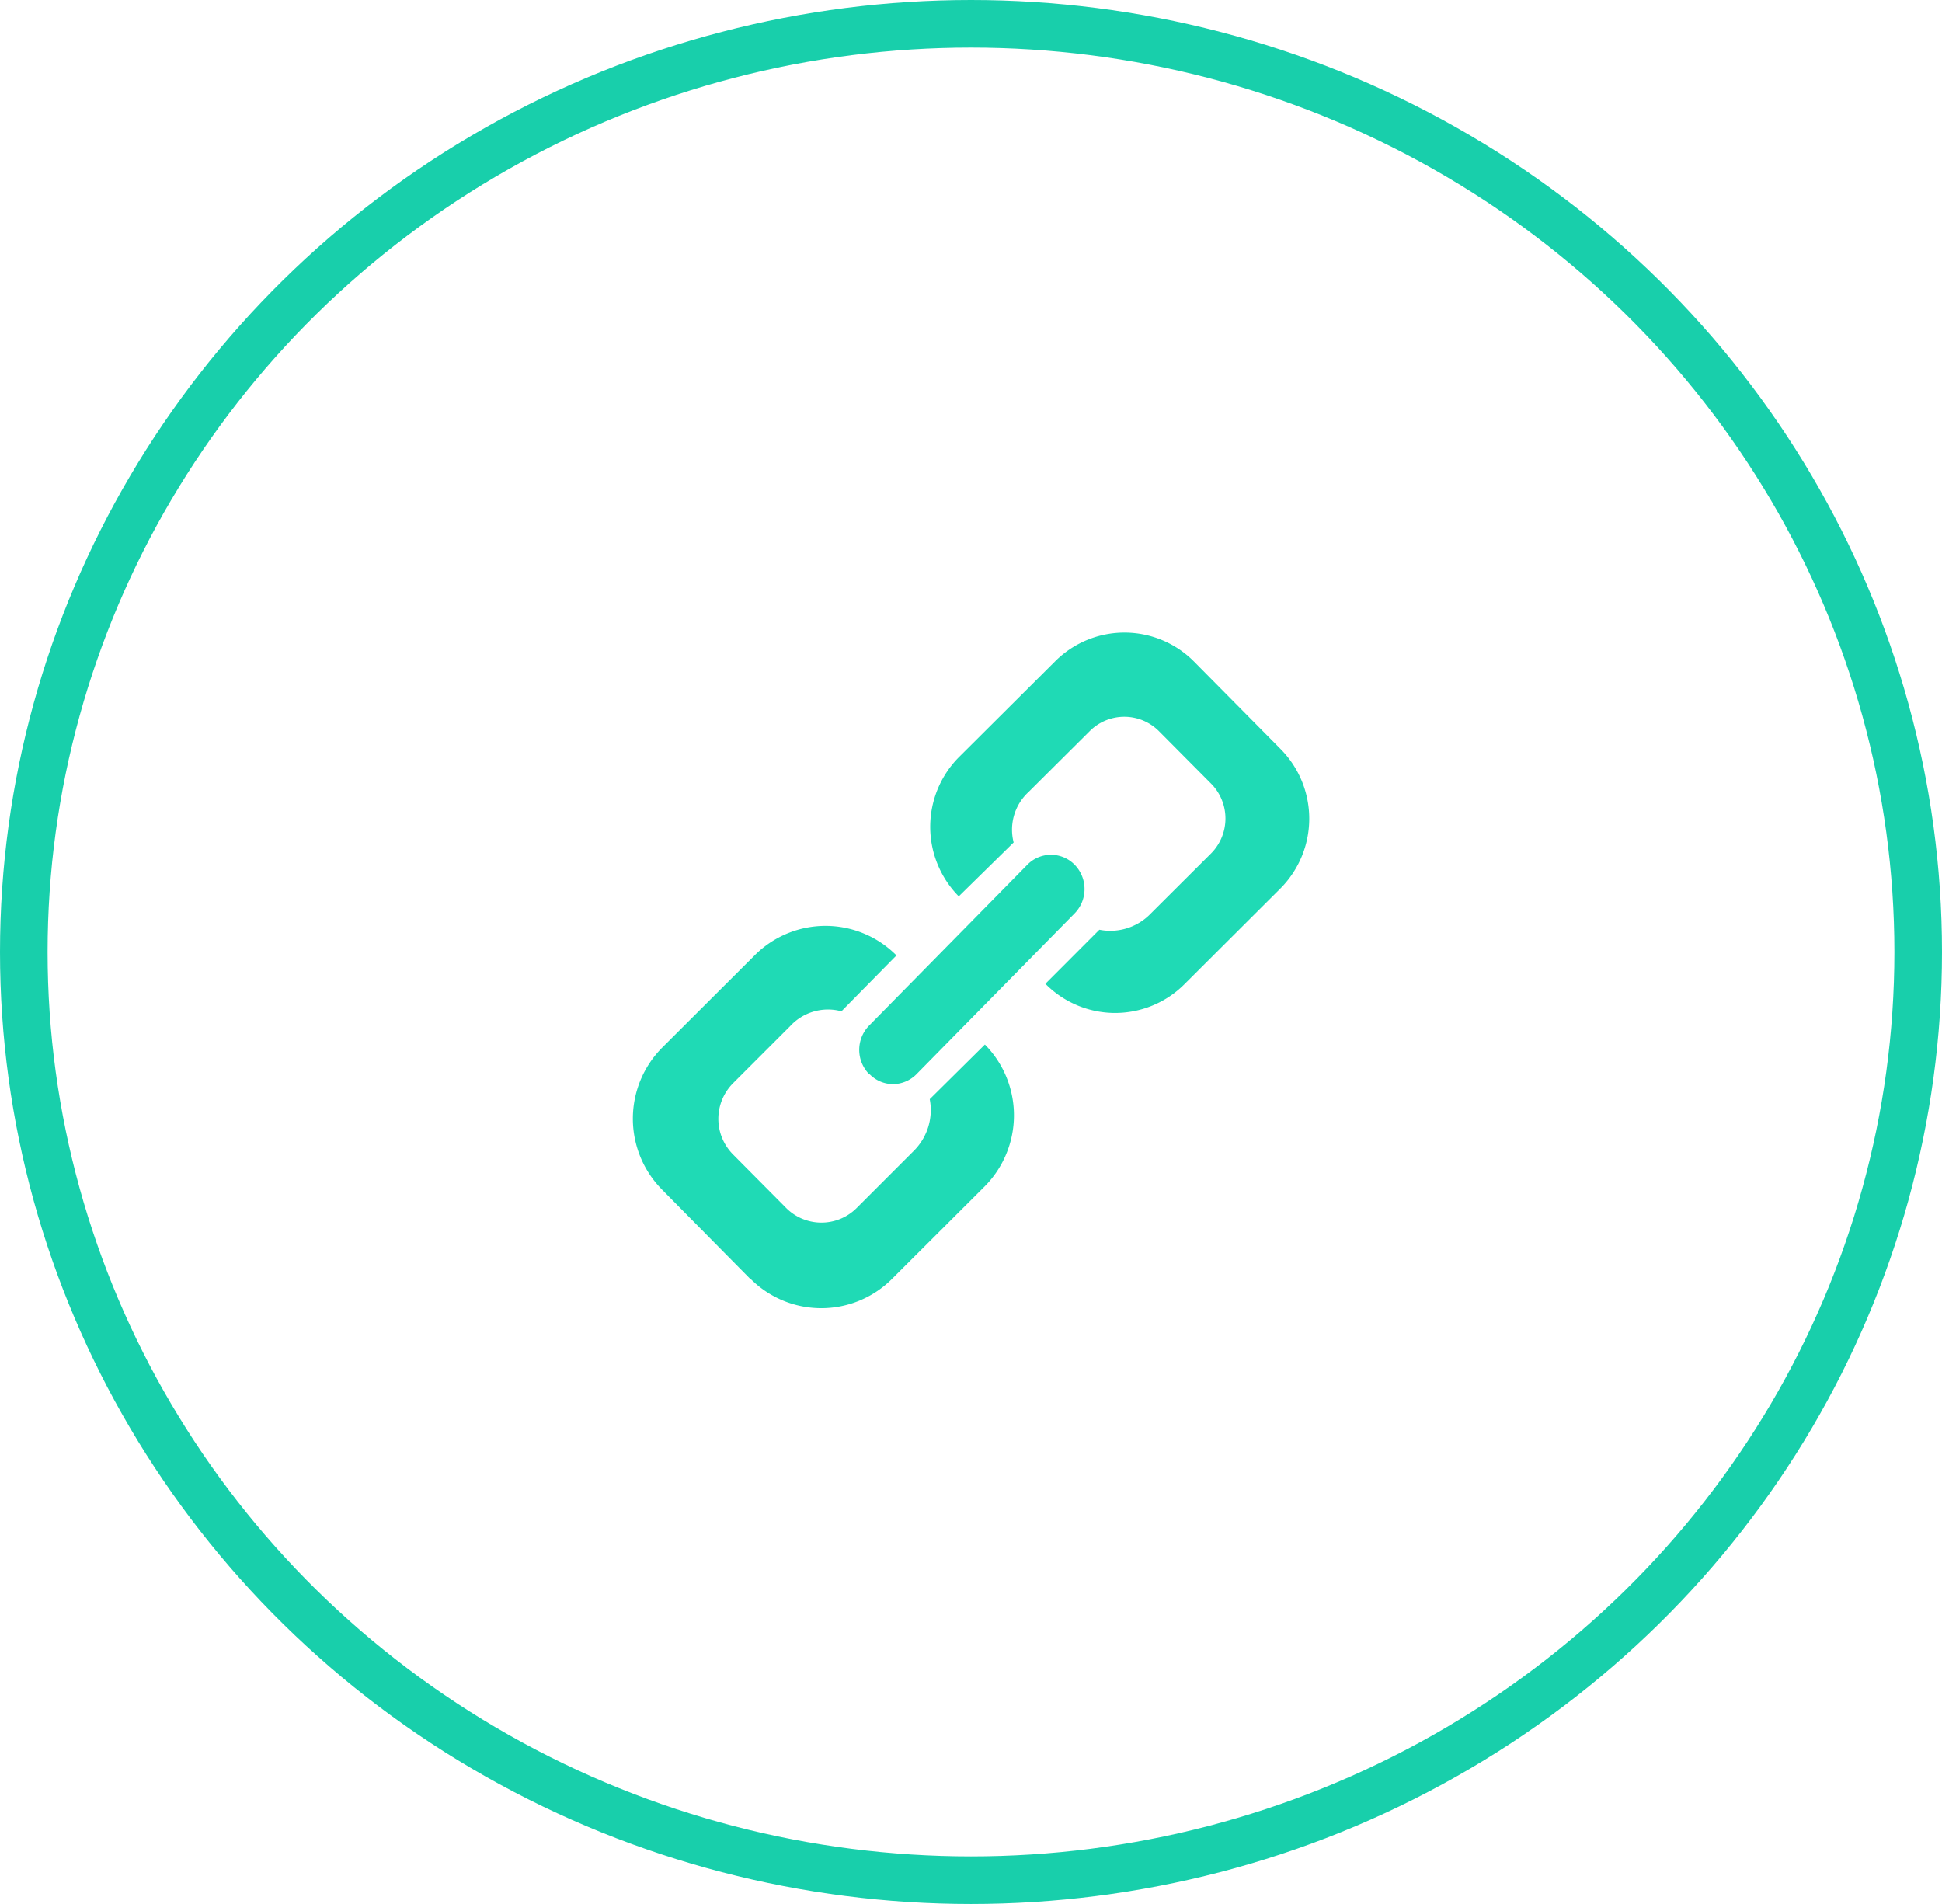 <svg id="Компонент_1_1" data-name="Компонент 1 – 1" xmlns="http://www.w3.org/2000/svg" width="40.8" height="40" viewBox="0 0 40.8 40">
  <g id="Ellipse_1_copy_3" data-name="Ellipse 1 copy 3" fill="none" stroke="#18cfab" stroke-width="1">
    <ellipse cx="20.4" cy="20" rx="20.4" ry="20" stroke="none"/>
    <ellipse cx="20.4" cy="20" rx="19.9" ry="19.5" fill="none"/>
  </g>
  <path id="Forma_1" data-name="Forma 1" d="M504.758,3325.864l-1.851-1.874a2.117,2.117,0,0,1,.009-2.985l1.945-1.941a2.1,2.1,0,0,1,2.973.008l-1.156,1.174a1.079,1.079,0,0,0-1.079.313l-1.2,1.2a1.061,1.061,0,0,0,0,1.493l1.113,1.121a1.047,1.047,0,0,0,1.486.005l1.2-1.2a1.209,1.209,0,0,0,.335-1.086l1.159-1.148a2.119,2.119,0,0,1-.009,2.985l-1.945,1.941a2.1,2.1,0,0,1-2.974-.008Zm2.5-4.3a.73.73,0,0,1,0-1.017l3.325-3.379a.694.694,0,0,1,.995,0,.731.731,0,0,1,0,1.02l-3.324,3.38a.7.7,0,0,1-.5.208A.69.69,0,0,1,507.262,3321.559Zm3.709-1.9,1.13-1.132a1.177,1.177,0,0,0,1.064-.324l1.283-1.279a1.041,1.041,0,0,0,0-1.466l-1.093-1.1a1.027,1.027,0,0,0-1.46,0l-1.283,1.277a1.075,1.075,0,0,0-.312,1.059l-1.153,1.132a2.078,2.078,0,0,1,.008-2.929l2.018-2.01a2.059,2.059,0,0,1,2.918.008l1.819,1.838a2.078,2.078,0,0,1-.009,2.931l-2.015,2.01a2.058,2.058,0,0,1-2.919-.011Z" transform="translate(-489 -3299)" fill="#1fdab5"/>
</svg>
